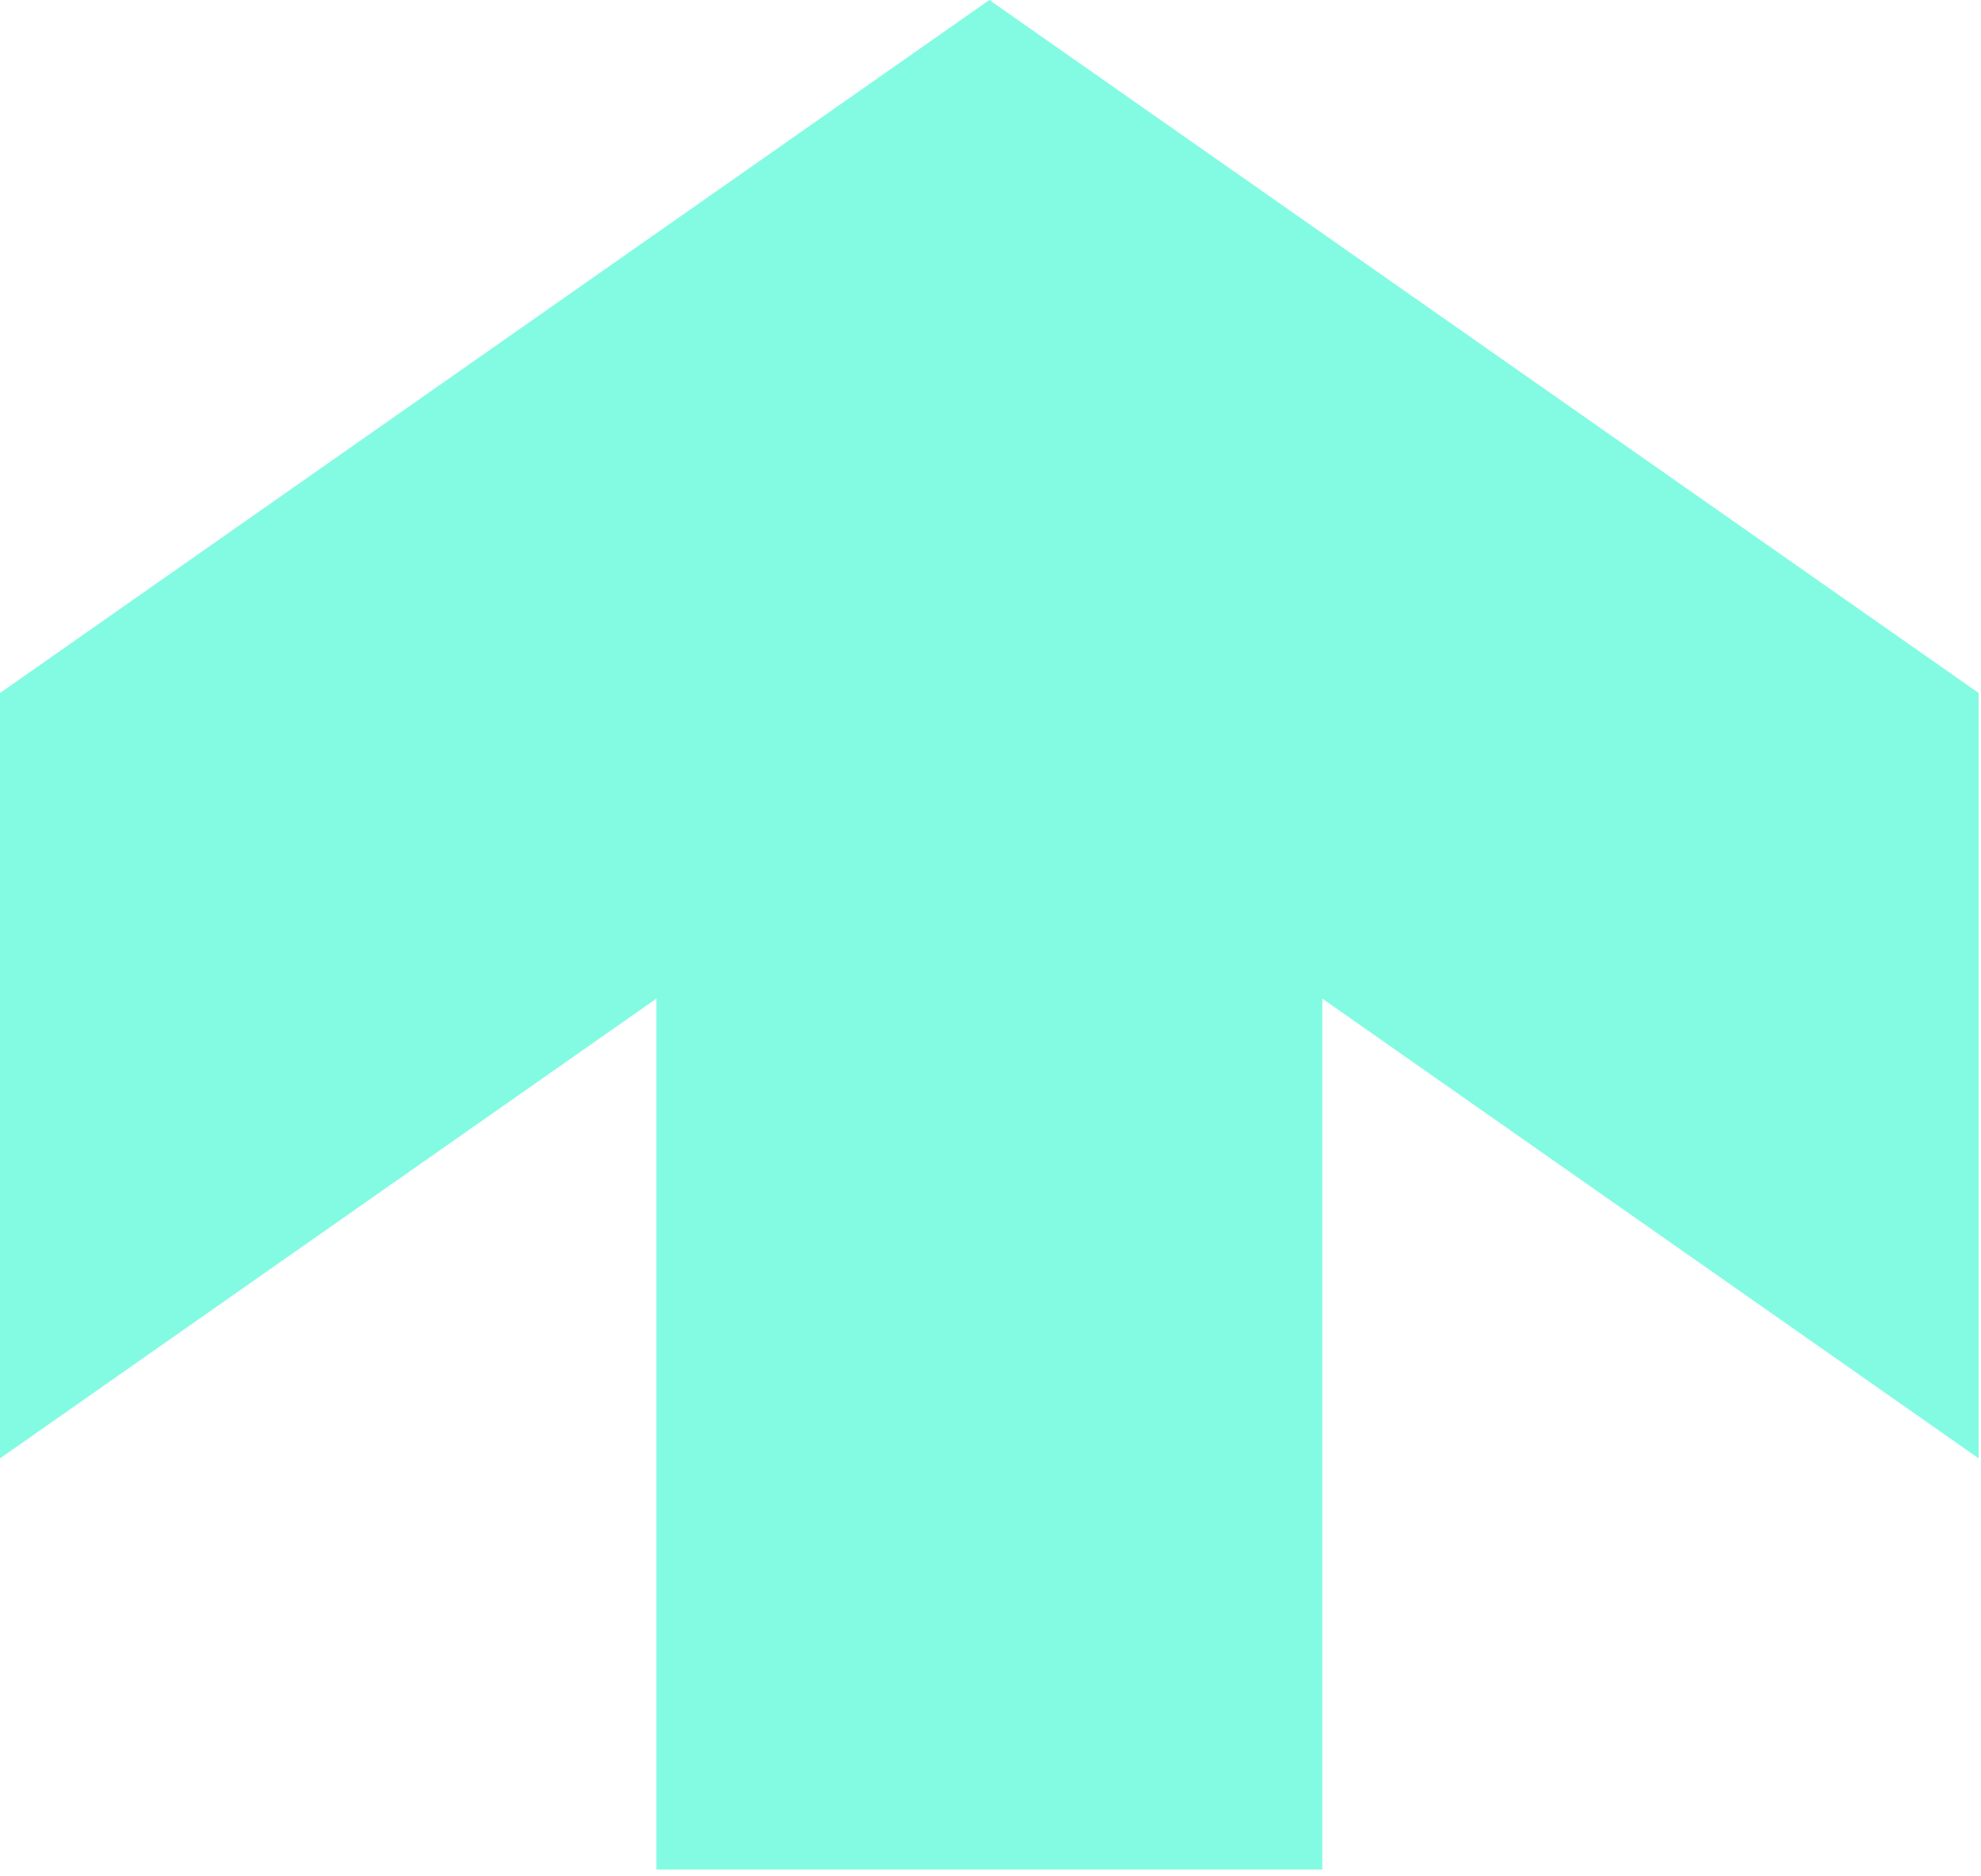 <svg width="190" height="180" viewBox="0 0 190 180" fill="none" xmlns="http://www.w3.org/2000/svg">
<g clip-path="url(#clip0_280_604)">
<path d="M0 66.481L94.889 0L189.778 66.481V139.905L126.824 95.798V179.344H62.954V95.798L0 139.905V66.481Z" fill="#83FBE2"/>
</g>
<defs>
<clipPath id="clip0_280_604">
<rect width="189.778" height="179.344" fill="white" transform="matrix(-1 0 0 1 189.778 0)"/>
</clipPath>
</defs>
</svg>
